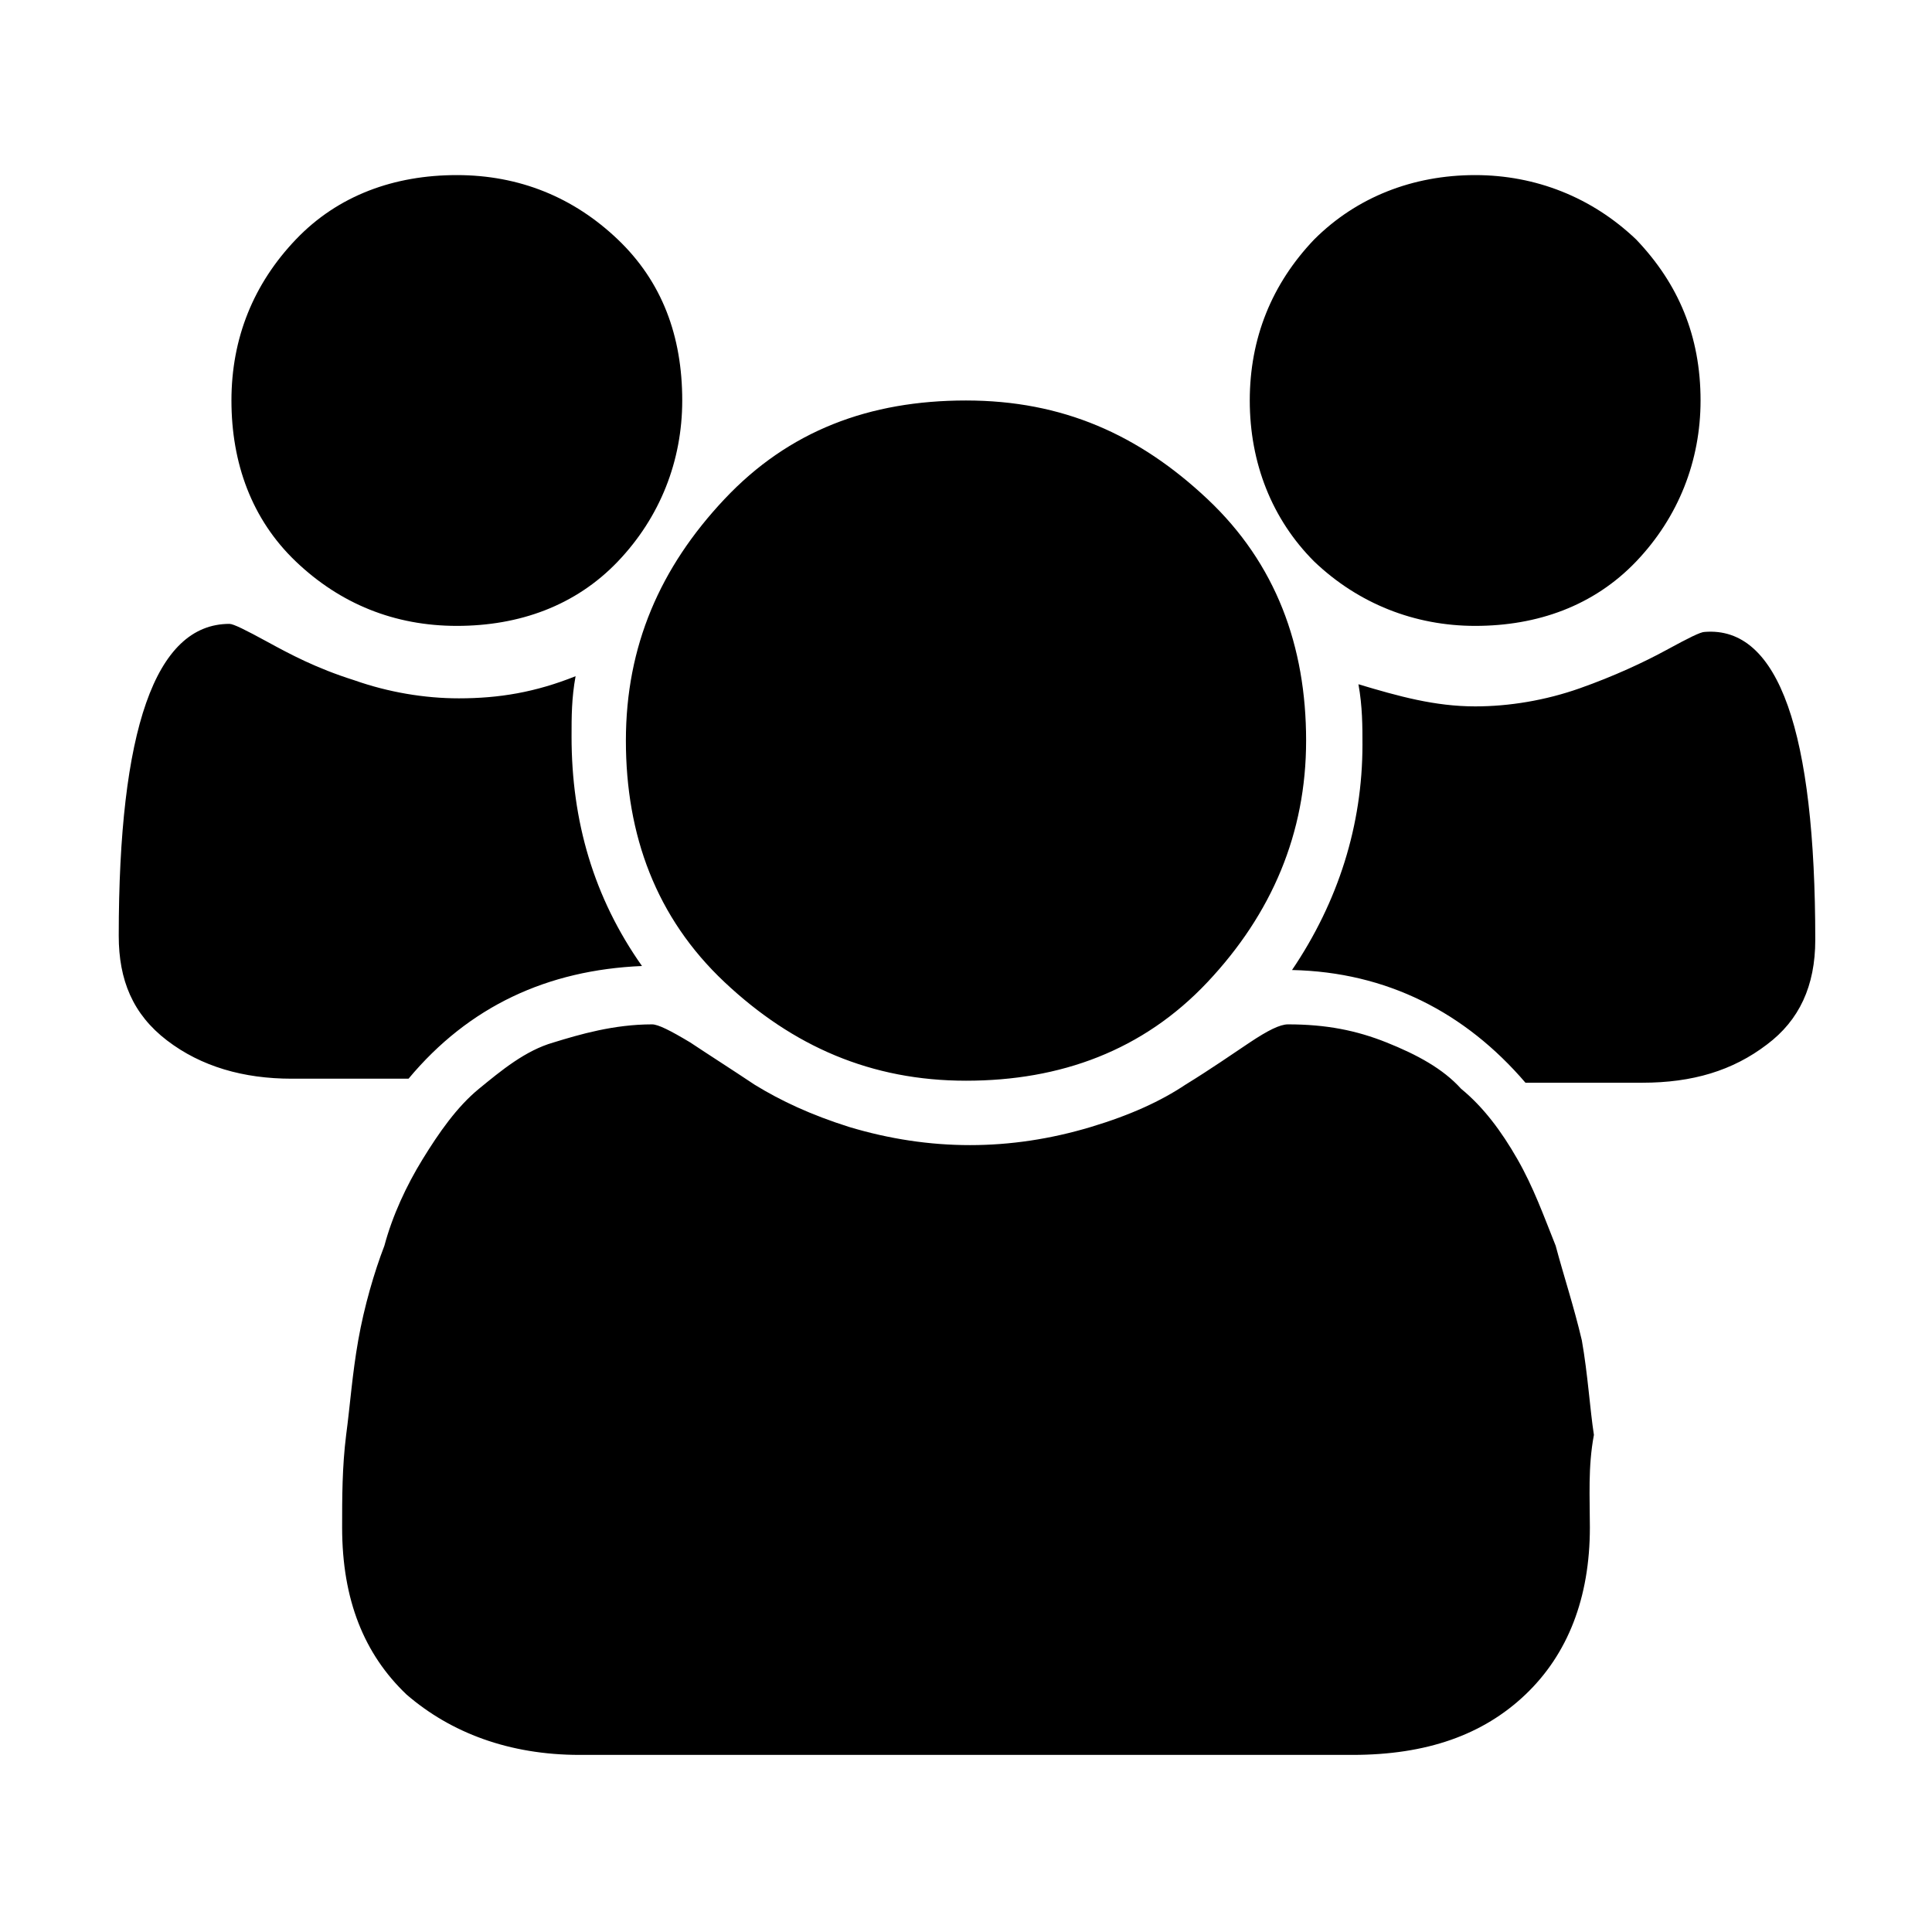<?xml version="1.0" encoding="utf-8"?>
<!-- Generator: Adobe Illustrator 21.1.0, SVG Export Plug-In . SVG Version: 6.00 Build 0)  -->
<svg version="1.1" id="Layer_1" xmlns="http://www.w3.org/2000/svg" xmlns:xlink="http://www.w3.org/1999/xlink" x="0px" y="0px"
	 viewBox="0 0 96 96" style="enable-background:new 0 0 96 96;" xml:space="preserve">
<style type="text/css">
	.st0{fill:#000000;}
</style>
<g id="XMLID_2_">
	<path id="XMLID_10_" class="st0" d="M31.9,48c-4.7,0.2-8.6,2-11.6,5.6h-5.8c-2.4,0-4.5-0.6-6.2-1.9c-1.7-1.3-2.4-3-2.4-5.2
		c0-10.2,1.8-15.5,5.5-15.5c0.2,0,0.8,0.3,1.9,0.9s2.4,1.3,4.3,1.9c1.7,0.6,3.5,0.9,5.2,0.9c2,0,3.8-0.3,5.8-1.1
		c-0.2,1.1-0.2,2-0.2,3C28.4,40.8,29.5,44.6,31.9,48z M79,75.9c0,3.5-1.1,6.3-3.2,8.3c-2.1,2-4.9,3-8.6,3H28.8c-3.5,0-6.4-1.1-8.6-3
		c-2.1-2-3.2-4.7-3.2-8.3c0-1.5,0-3,0.2-4.6c0.2-1.5,0.3-3,0.6-4.7c0.3-1.7,0.8-3.4,1.3-4.7c0.4-1.5,1.1-3,1.9-4.3
		c0.8-1.3,1.7-2.6,2.8-3.5c1.1-0.9,2.3-1.9,3.7-2.3c1.3-0.4,3-0.9,4.9-0.9c0.3,0,0.9,0.3,1.9,0.9c0.9,0.6,2,1.3,3.2,2.1
		c1.3,0.8,2.8,1.5,4.7,2.1c2,0.6,4,0.9,6,0.9c2,0,4-0.3,6-0.9c2-0.6,3.5-1.3,4.7-2.1c1.3-0.8,2.3-1.5,3.2-2.1s1.5-0.9,1.9-0.9
		c1.9,0,3.4,0.3,4.9,0.9c1.5,0.6,2.8,1.3,3.7,2.3c1.1,0.9,2,2.1,2.8,3.5s1.3,2.8,1.9,4.3c0.4,1.5,0.9,3,1.3,4.7
		c0.3,1.7,0.4,3.4,0.6,4.7C78.9,72.9,79,74.4,79,75.9z M33.9,19.9c0,3-1.1,5.8-3.2,8s-4.9,3.2-8,3.2s-5.8-1.1-8-3.2s-3.2-4.9-3.2-8
		s1.1-5.8,3.2-8s4.9-3.2,8-3.2s5.8,1.1,8,3.2S33.9,16.7,33.9,19.9z M64.9,36.8c0,4.6-1.7,8.6-4.9,12c-3.2,3.4-7.3,4.9-12,4.9
		s-8.6-1.7-12-4.9c-3.4-3.2-4.9-7.3-4.9-12s1.7-8.6,4.9-12s7.2-4.9,12-4.9s8.6,1.7,12,4.9C63.4,28,64.9,32.1,64.9,36.8z M90.2,46.7
		c0,2.3-0.8,4-2.4,5.2c-1.7,1.3-3.7,1.9-6.2,1.9h-5.8c-3-3.5-6.9-5.5-11.6-5.6c2.3-3.4,3.5-7.2,3.5-11.2c0-0.9,0-1.9-0.2-3
		c2,0.6,3.8,1.1,5.8,1.1c1.7,0,3.5-0.3,5.2-0.9c1.7-0.6,3.2-1.3,4.3-1.9c1.1-0.6,1.7-0.9,1.9-0.9C88.4,31.1,90.2,36.4,90.2,46.7z
		 M84.5,19.9c0,3-1.1,5.8-3.2,8s-4.9,3.2-8,3.2c-3,0-5.8-1.1-8-3.2c-2.1-2.1-3.2-4.9-3.2-8s1.1-5.8,3.2-8c2.1-2.1,4.9-3.2,8-3.2
		c3,0,5.8,1.1,8,3.2C83.4,14.1,84.5,16.7,84.5,19.9z"/>
</g>
</svg>
